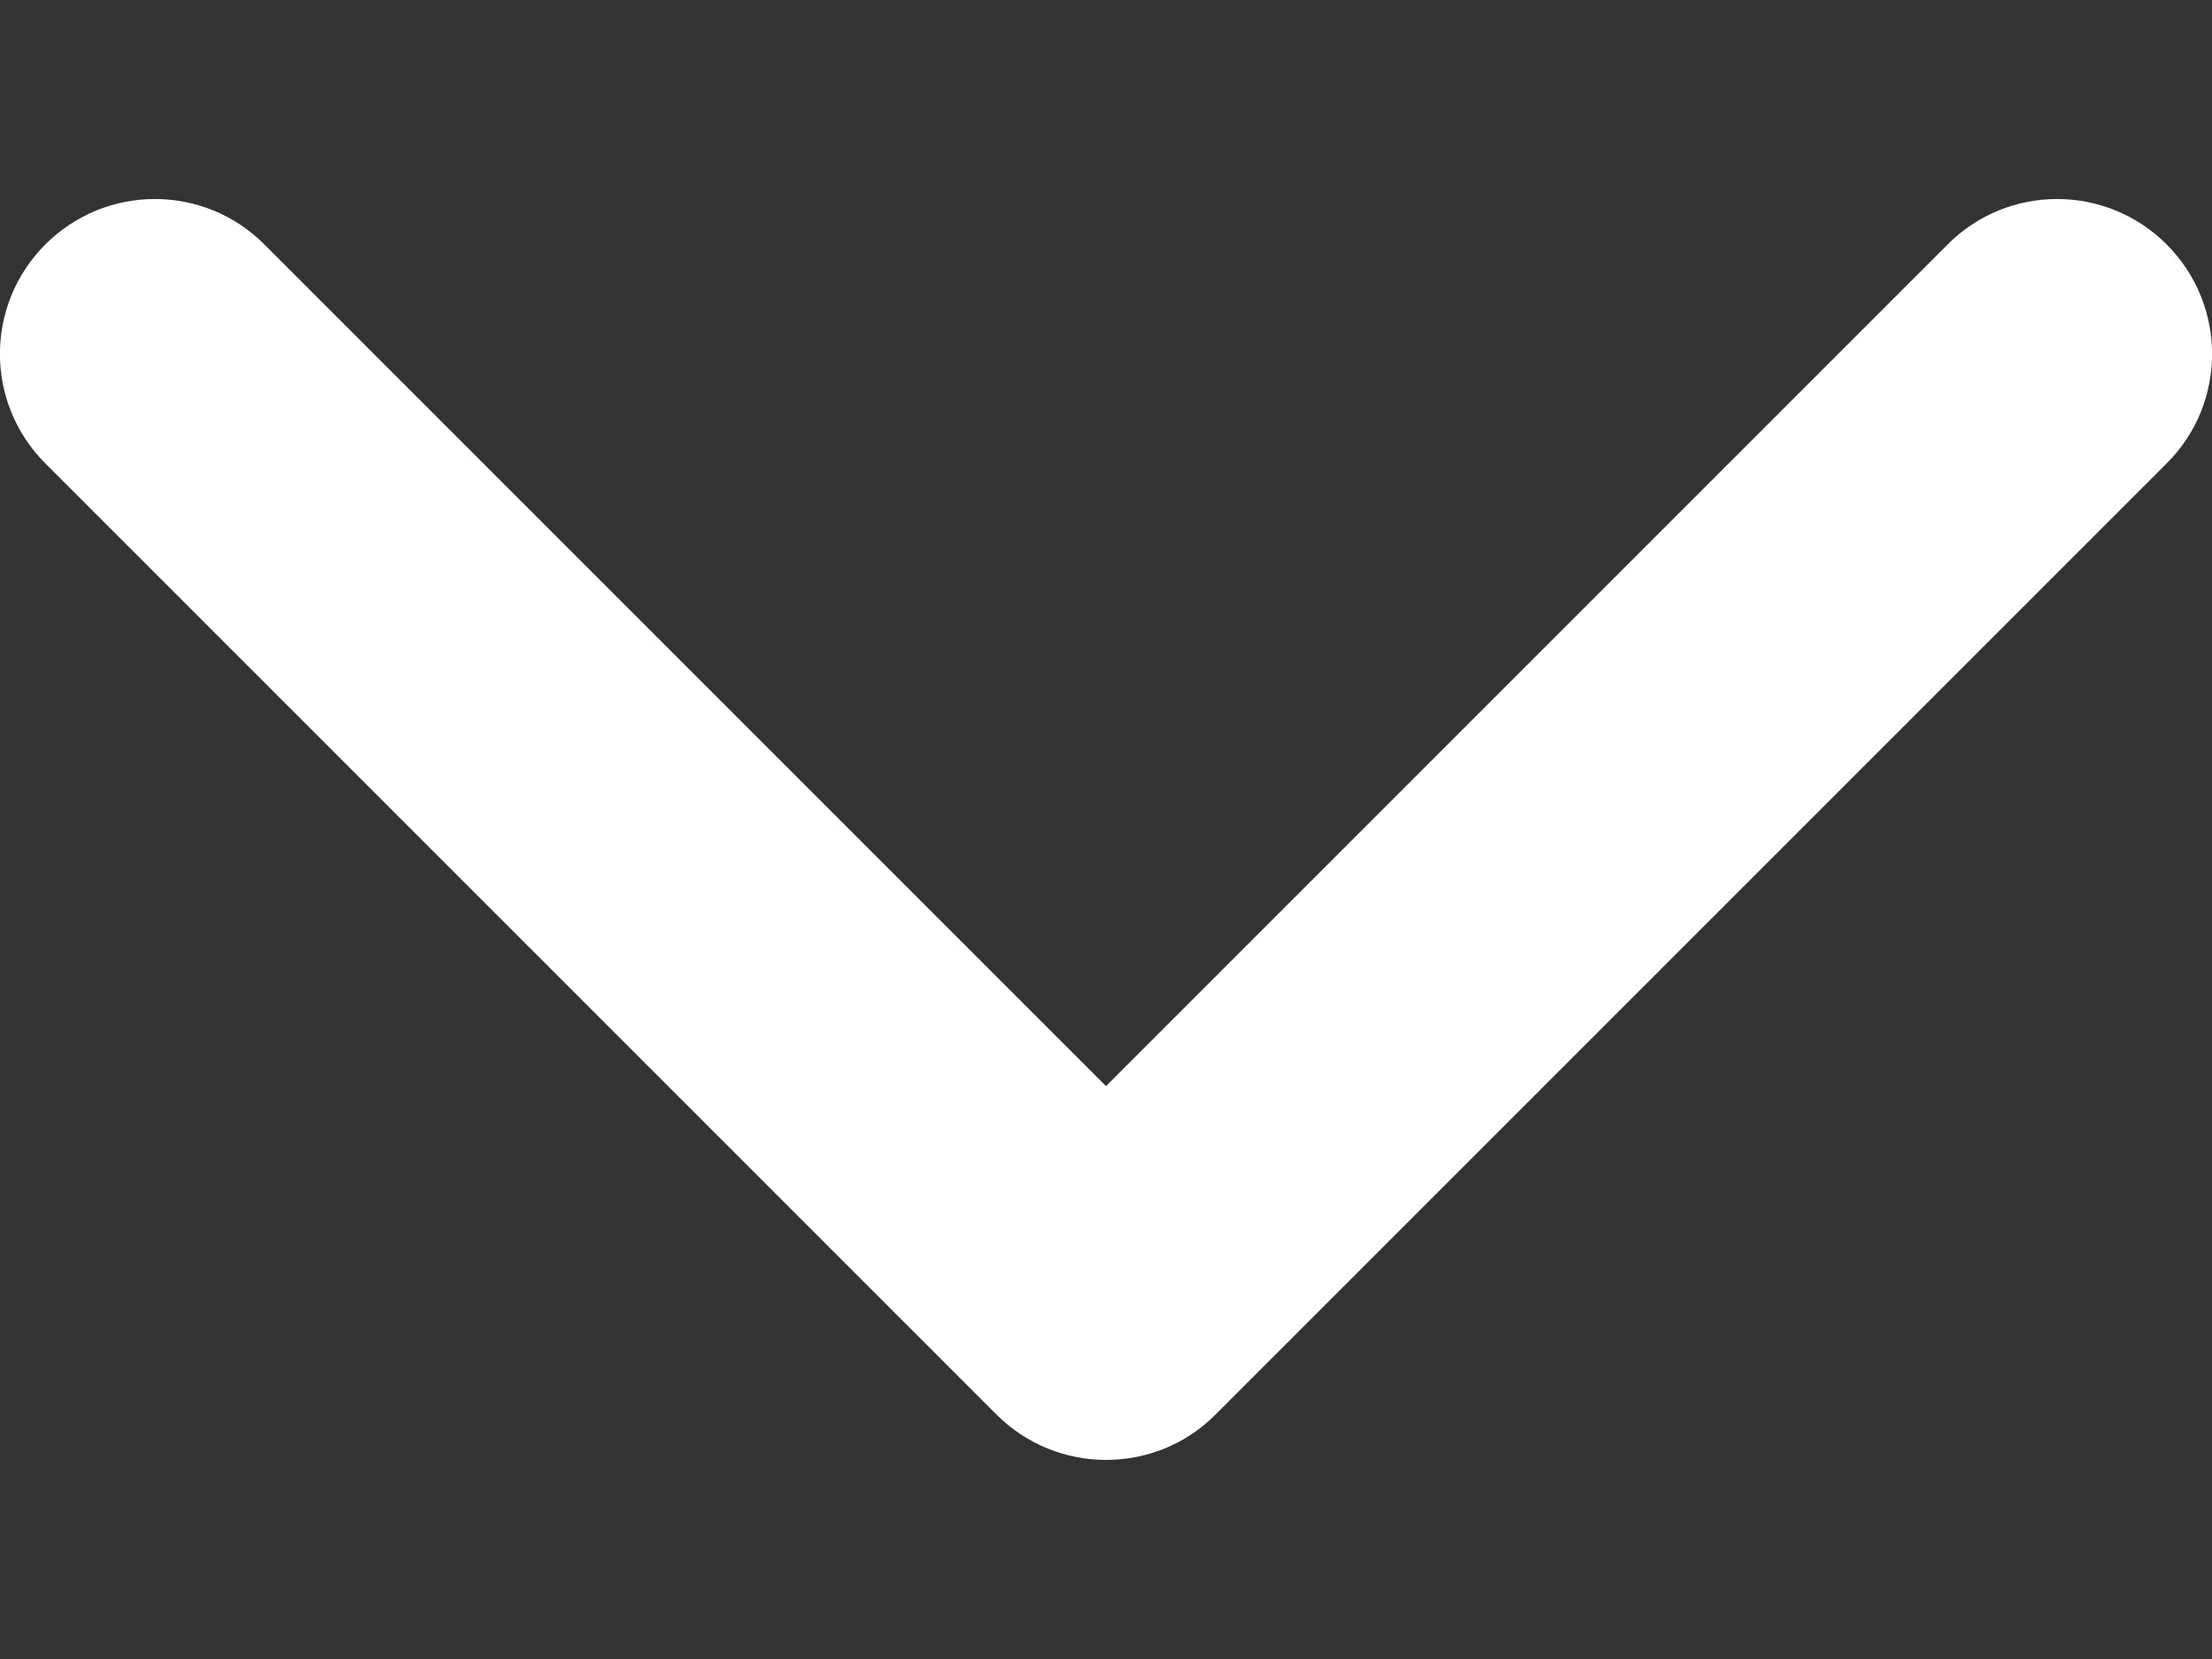 <svg width="8" height="6" viewBox="0 0 8 6" fill="none" xmlns="http://www.w3.org/2000/svg">
<rect x="0" y="0" width="8" height="6" fill="#333333" stroke="none"/>
<path d="M4 5.28C3.857 5.28 3.713 5.225 3.604 5.116L0.164 1.676C-0.055 1.457 -0.055 1.103 0.164 0.884C0.383 0.665 0.738 0.665 0.956 0.884L4 3.928L7.044 0.884C7.262 0.665 7.617 0.665 7.836 0.884C8.055 1.103 8.055 1.458 7.836 1.676L4.396 5.116C4.287 5.226 4.143 5.28 4 5.28Z" fill="white"/>
</svg>
